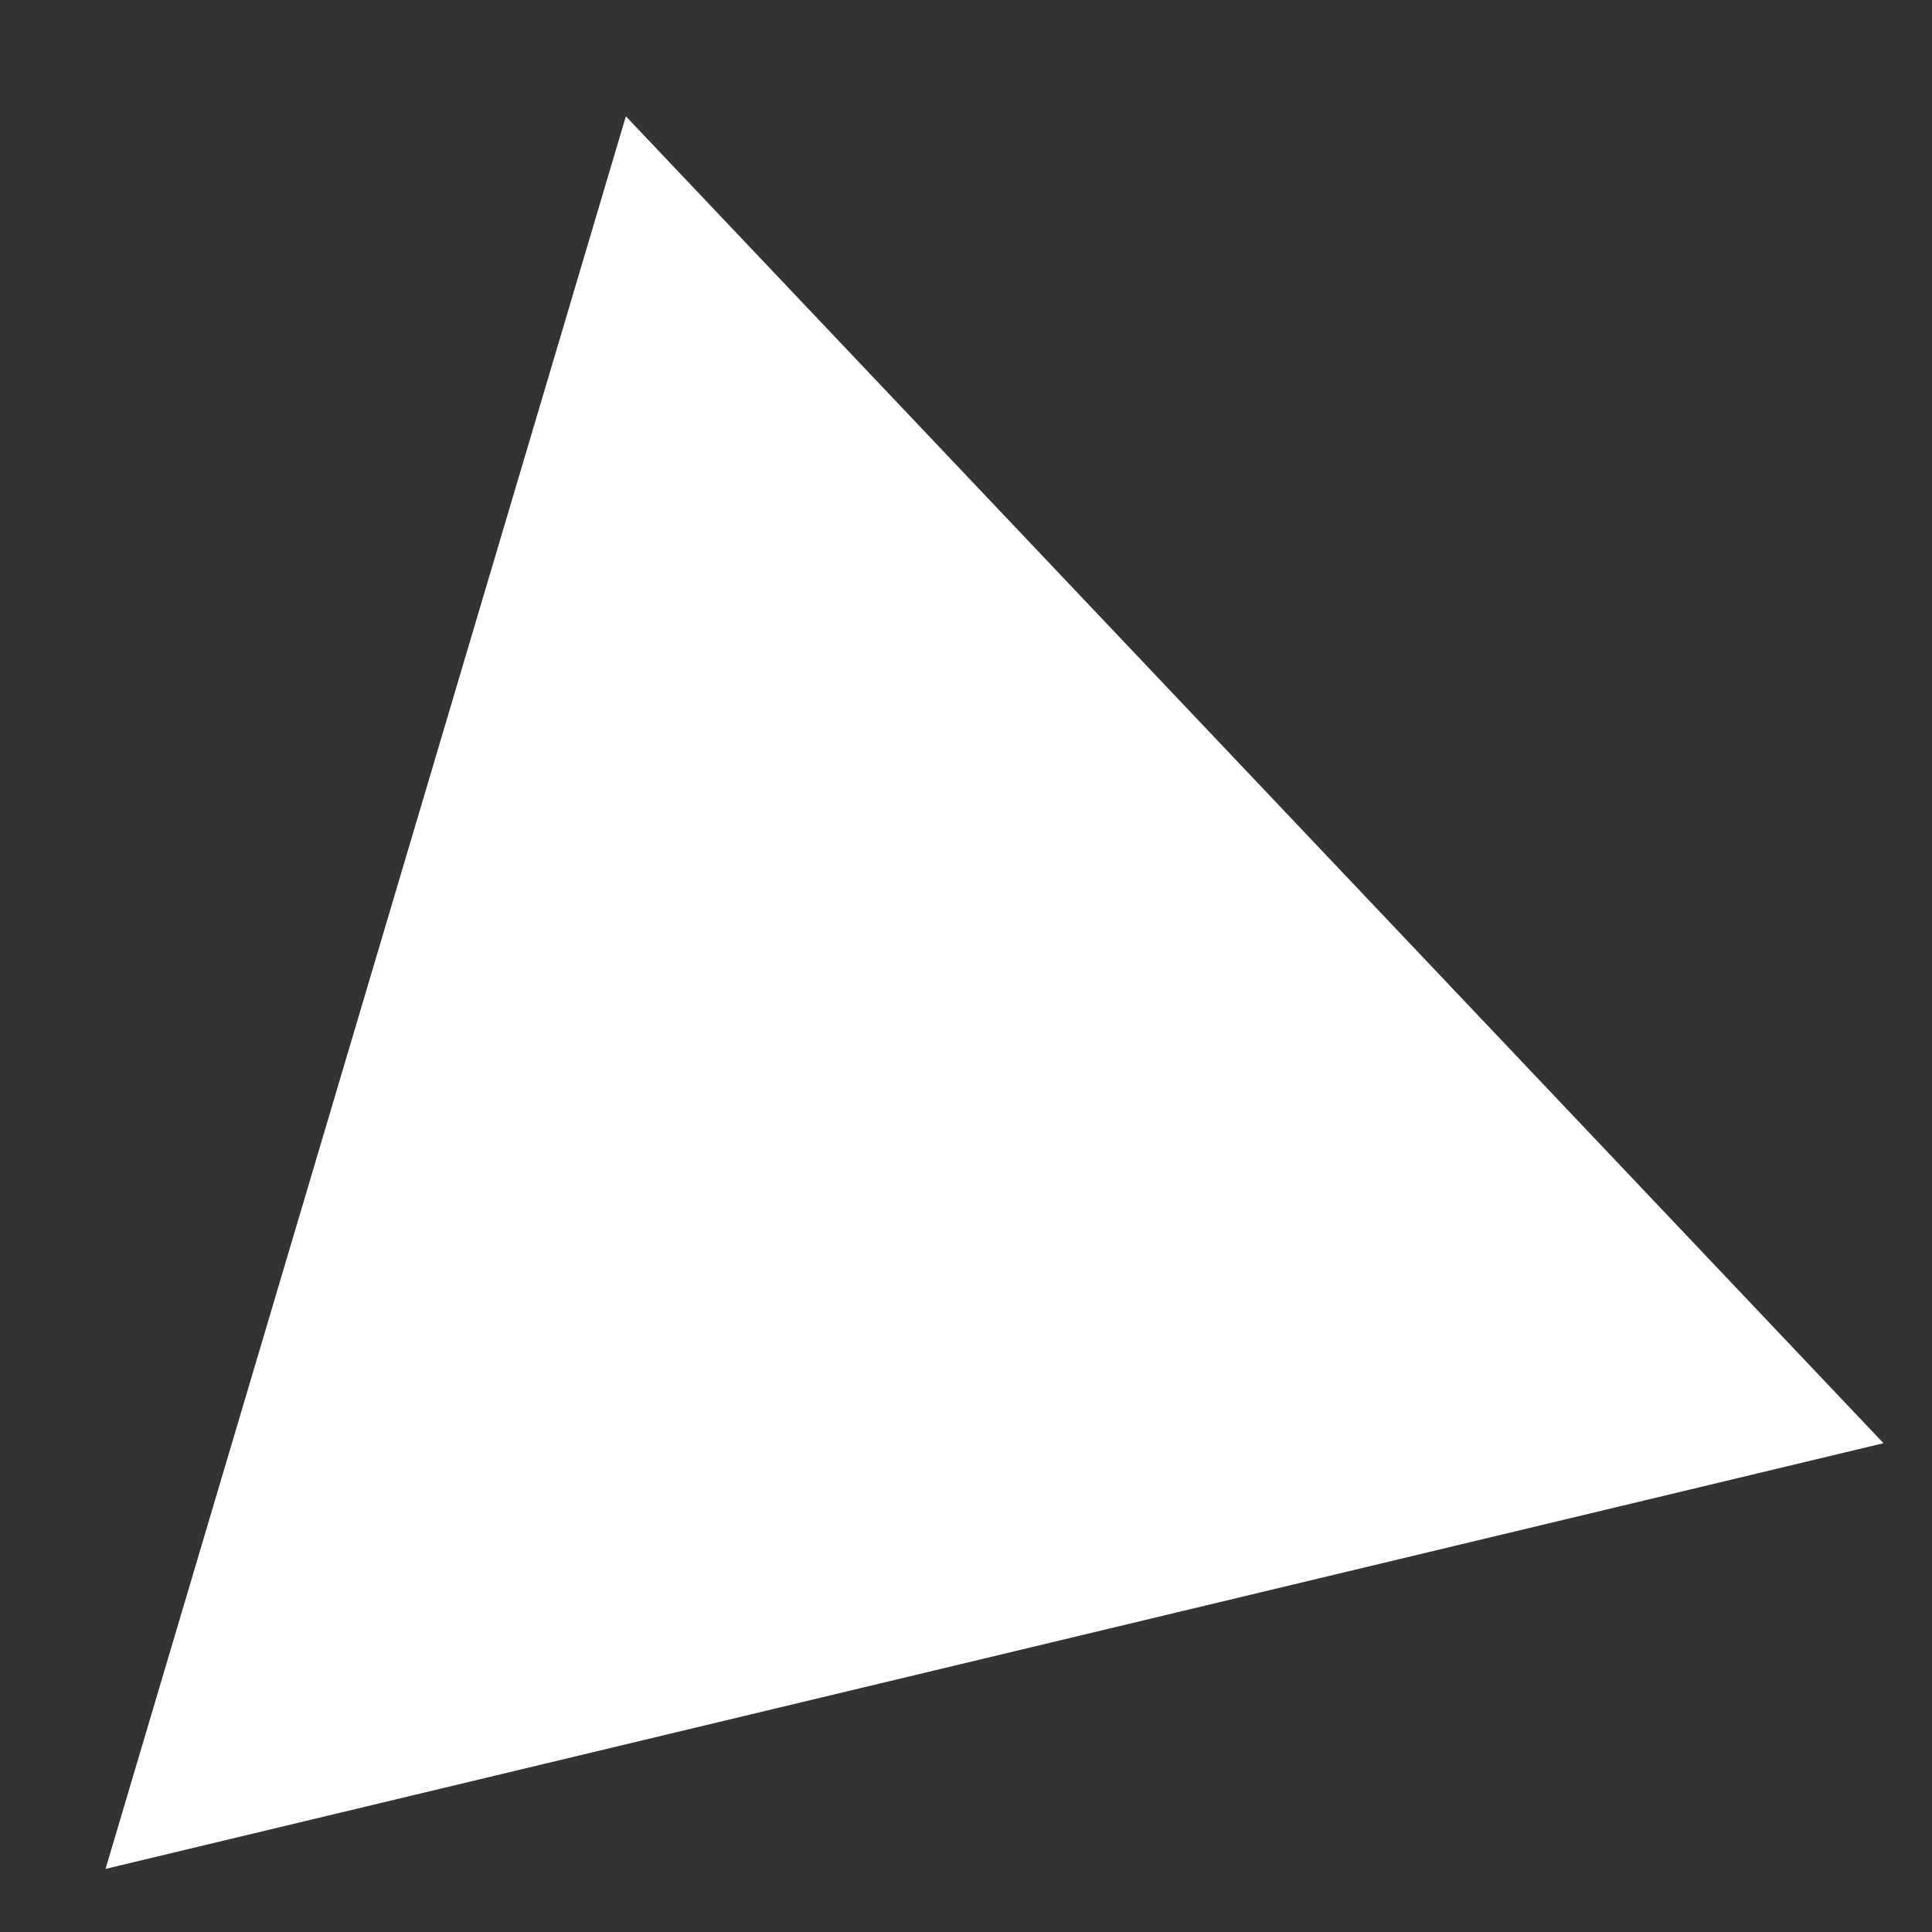 <svg width="57" height="57" viewBox="0 0 57 57" fill="none" xmlns="http://www.w3.org/2000/svg">
<rect x="0" y="0" width="57" height="57" fill="#333333" stroke="none"/>
<g clip-path="url(#clip0_8_1074)">
<path d="M55.569 42.579L3.114 55.138L18.465 3.431L55.569 42.579Z" fill="white"/>
</g>
<defs>
<clipPath id="clip0_8_1074">
<rect width="57" height="57" fill="white"/>
</clipPath>
</defs>
</svg>
